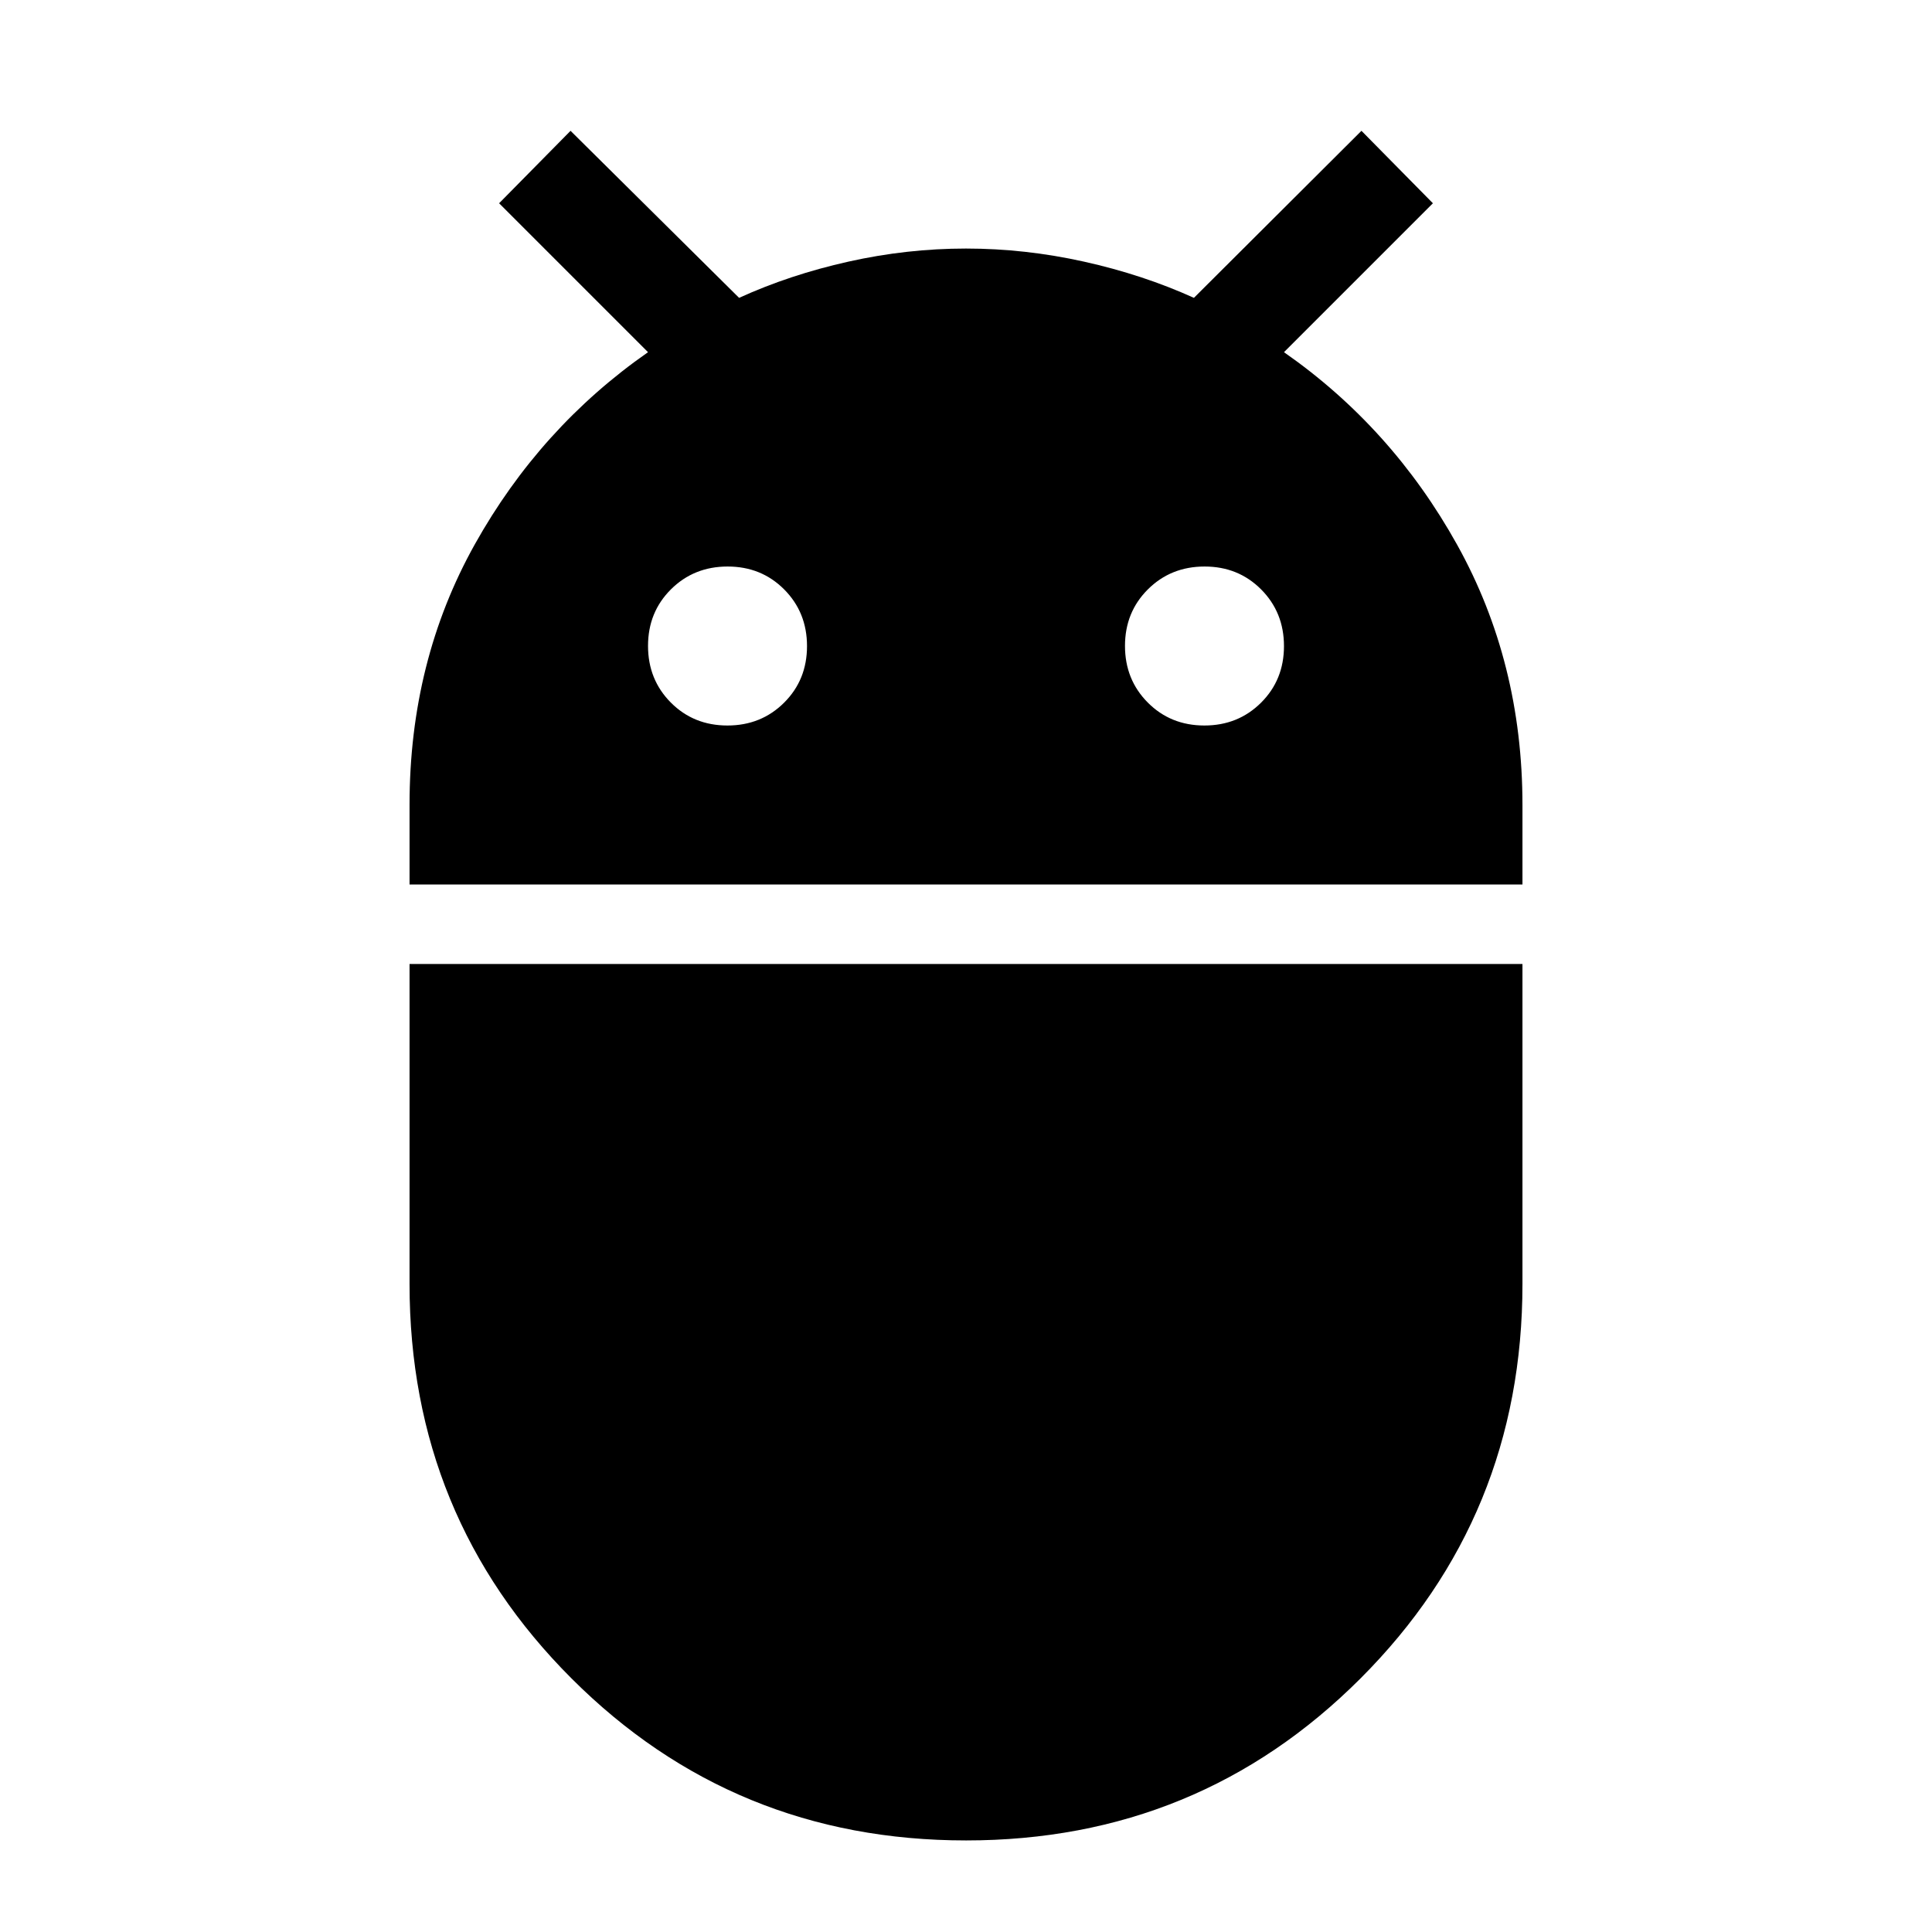 <svg xmlns="http://www.w3.org/2000/svg" height="48" viewBox="0 -960 960 960" width="48"><path d="M203.5-520.5v-39.64q0-71.36 32.44-129.4Q268.38-747.59 322-785l-74-74 35.5-36 83.75 83q25.23-11.5 54.33-18 29.09-6.5 58.42-6.5 29.33 0 58.6 6.5 29.27 6.5 54.65 18l83.25-83 35.5 36-74 74q53.63 37.41 86.06 95.72 32.44 58.31 32.44 129.33v39.45h-553Zm394.95-79q16.76 0 28.16-11.34Q638-622.18 638-638.95q0-16.76-11.34-28.16-11.34-11.39-28.11-11.39-16.76 0-28.16 11.34Q559-655.82 559-639.05q0 16.76 11.34 28.16 11.34 11.39 28.11 11.39Zm-237 0q16.76 0 28.16-11.34Q401-622.18 401-638.95q0-16.76-11.34-28.16-11.34-11.39-28.11-11.39-16.76 0-28.16 11.34Q322-655.82 322-639.05q0 16.76 11.34 28.16 11.34 11.39 28.11 11.39Zm118.58 554Q364.5-45.5 284-125.98T203.5-322v-159h553v158.98q0 115.52-80.47 196.02-80.48 80.5-196 80.5Z"/></svg>